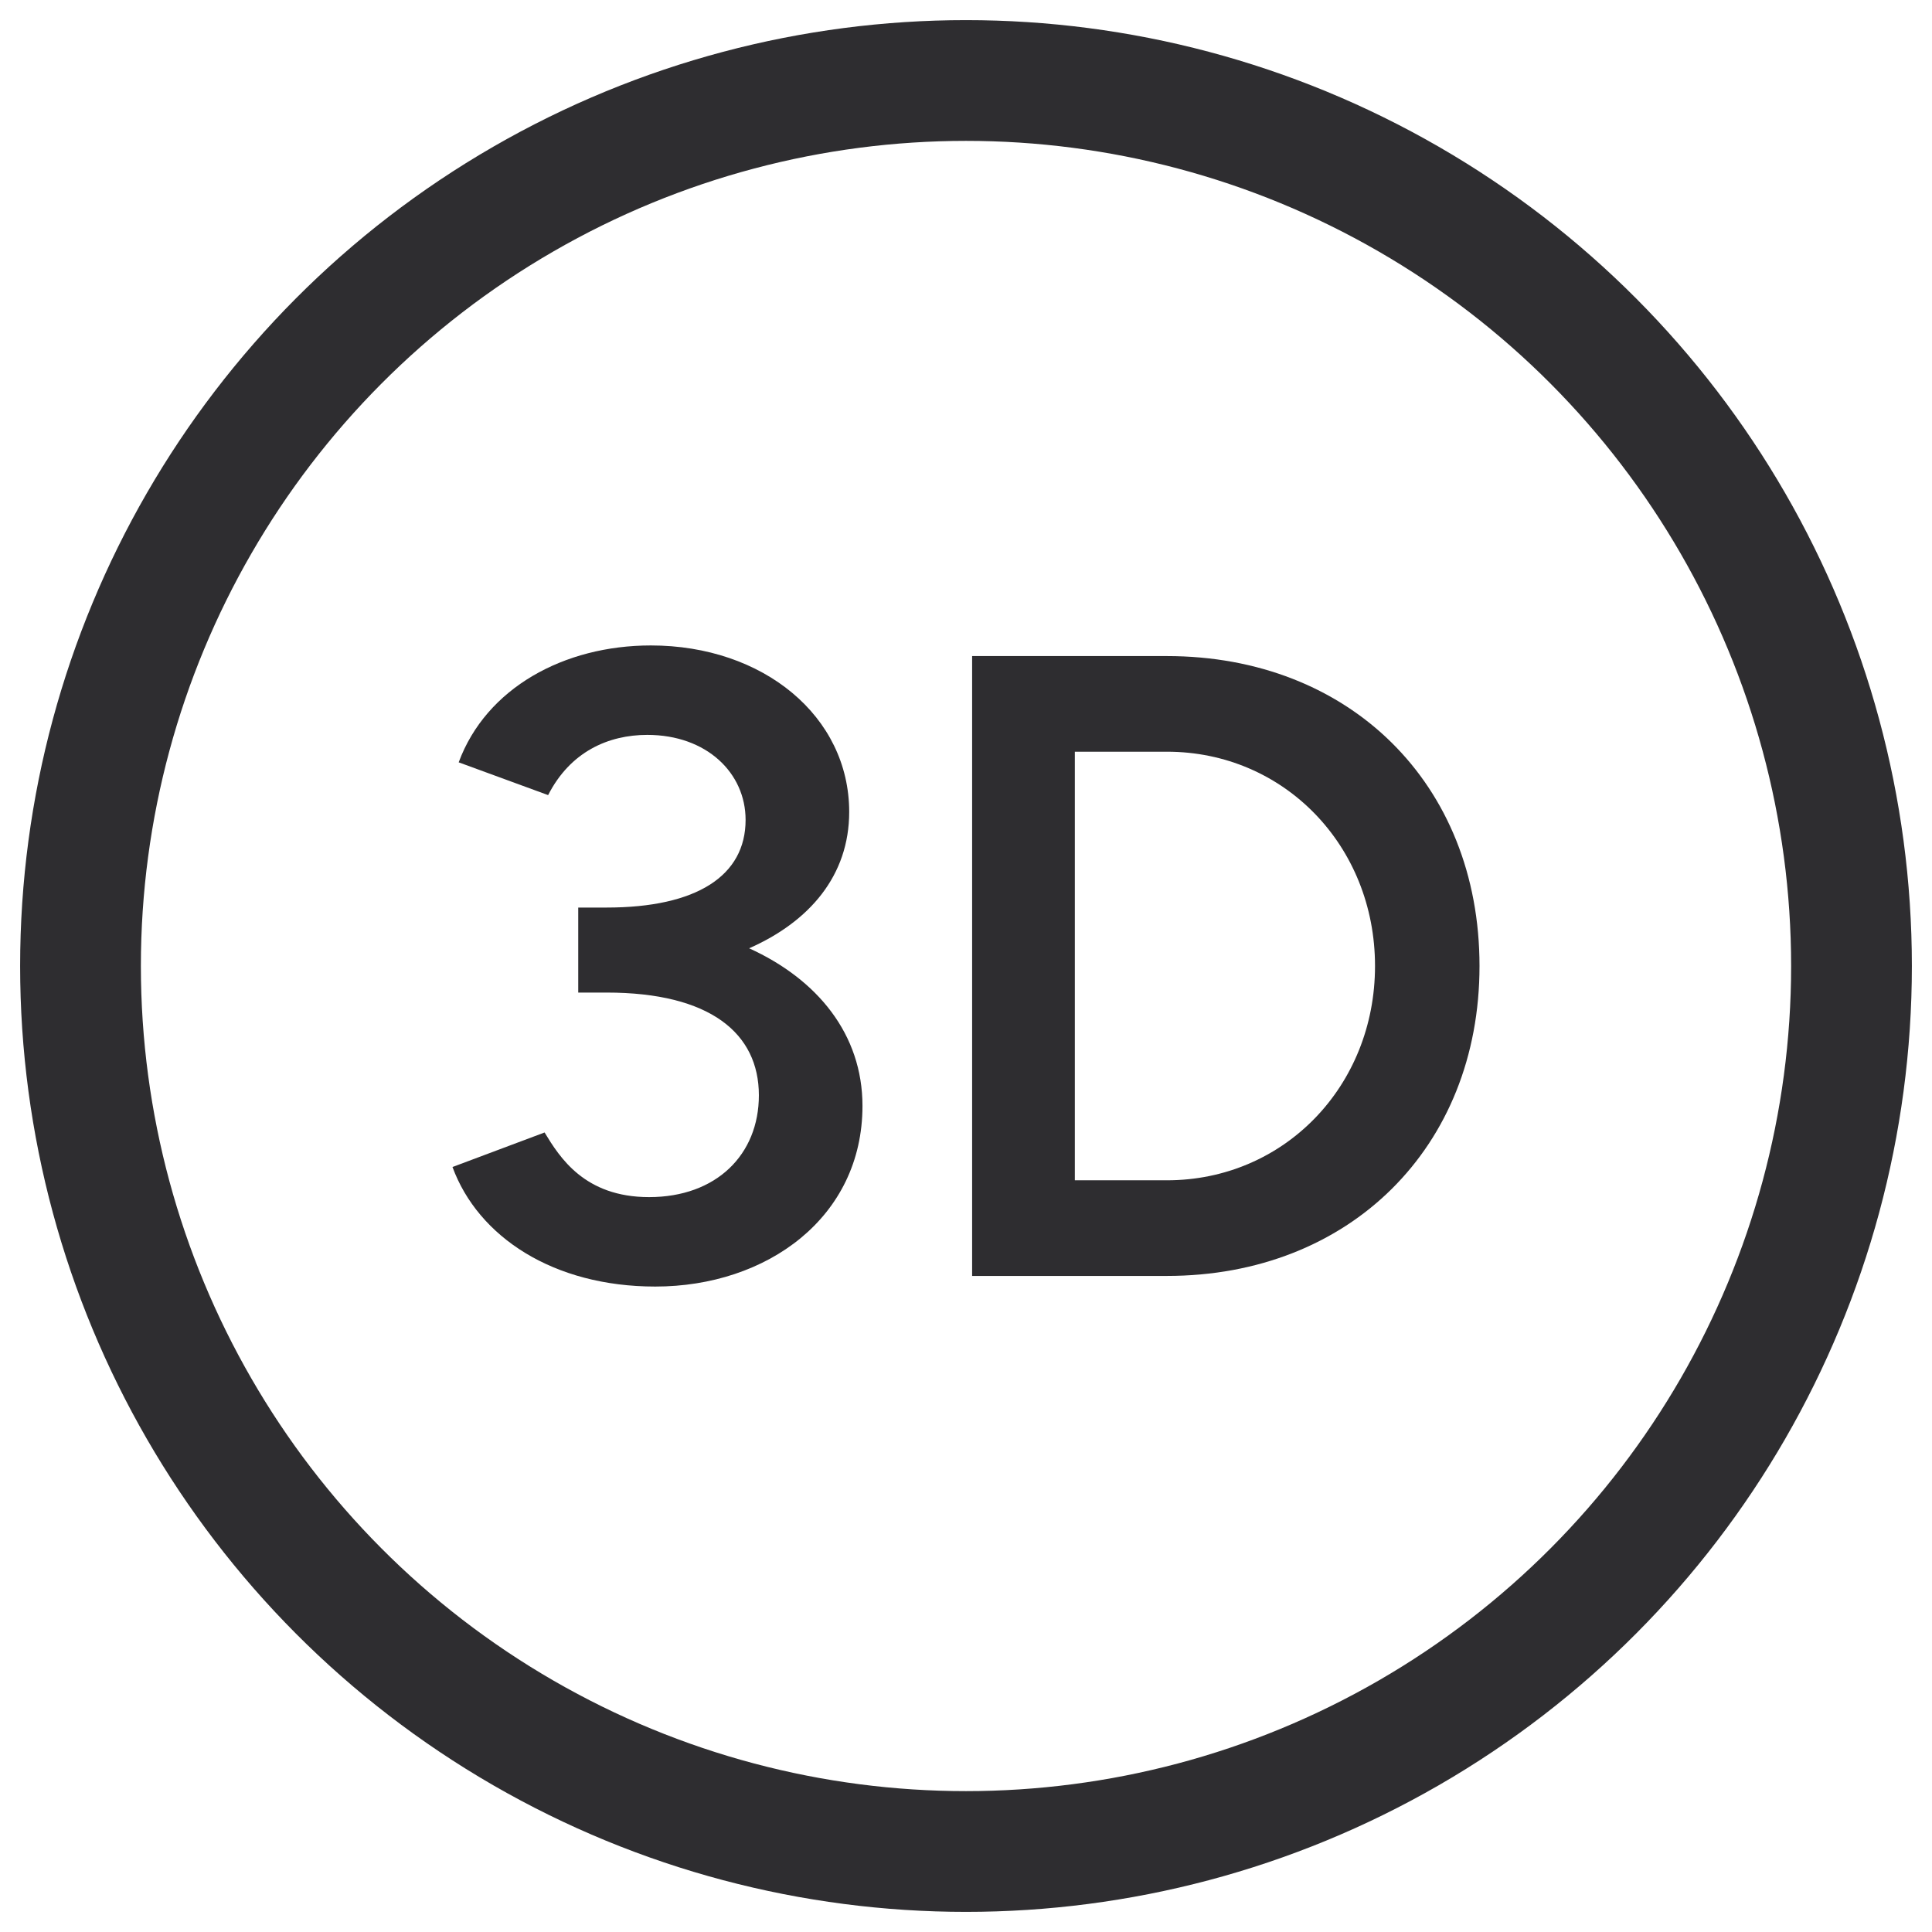 <svg width="24" height="24" viewBox="0 0 24 24" fill="none" xmlns="http://www.w3.org/2000/svg">
<g clip-path="url(#clip0_15126_80151)">
<circle cx="12" cy="12" r="11" stroke="#2E2D30" stroke-width="1.5"/>
<path d="M8.14 15.982C6.875 15.982 5.94 15.366 5.621 14.497L6.765 14.068C6.952 14.376 7.26 14.871 8.063 14.871C8.899 14.871 9.427 14.343 9.427 13.606C9.427 12.836 8.822 12.33 7.535 12.33H7.183V11.274H7.535C8.657 11.274 9.262 10.878 9.262 10.185C9.262 9.602 8.778 9.129 8.041 9.129C7.557 9.129 7.084 9.338 6.809 9.877L5.698 9.47C6.039 8.546 7.007 8.018 8.085 8.018C9.482 8.018 10.549 8.898 10.549 10.086C10.549 10.878 10.054 11.45 9.306 11.78C10.153 12.165 10.714 12.847 10.714 13.738C10.714 15.124 9.526 15.982 8.14 15.982Z" fill="#2E2D30"/>
<path d="M12.076 15.85V8.15H14.496C16.762 8.15 18.379 9.734 18.379 12C18.379 14.255 16.762 15.85 14.496 15.85H12.076ZM14.496 9.338H13.352V14.662H14.496C15.948 14.662 17.081 13.496 17.081 12C17.081 10.504 15.948 9.338 14.496 9.338Z" fill="#2E2D30"/>
</g>
<defs>
<clipPath id="clip0_15126_80151">
<rect width="24" height="24" fill="white"/>
</clipPath>
</defs>
</svg>
